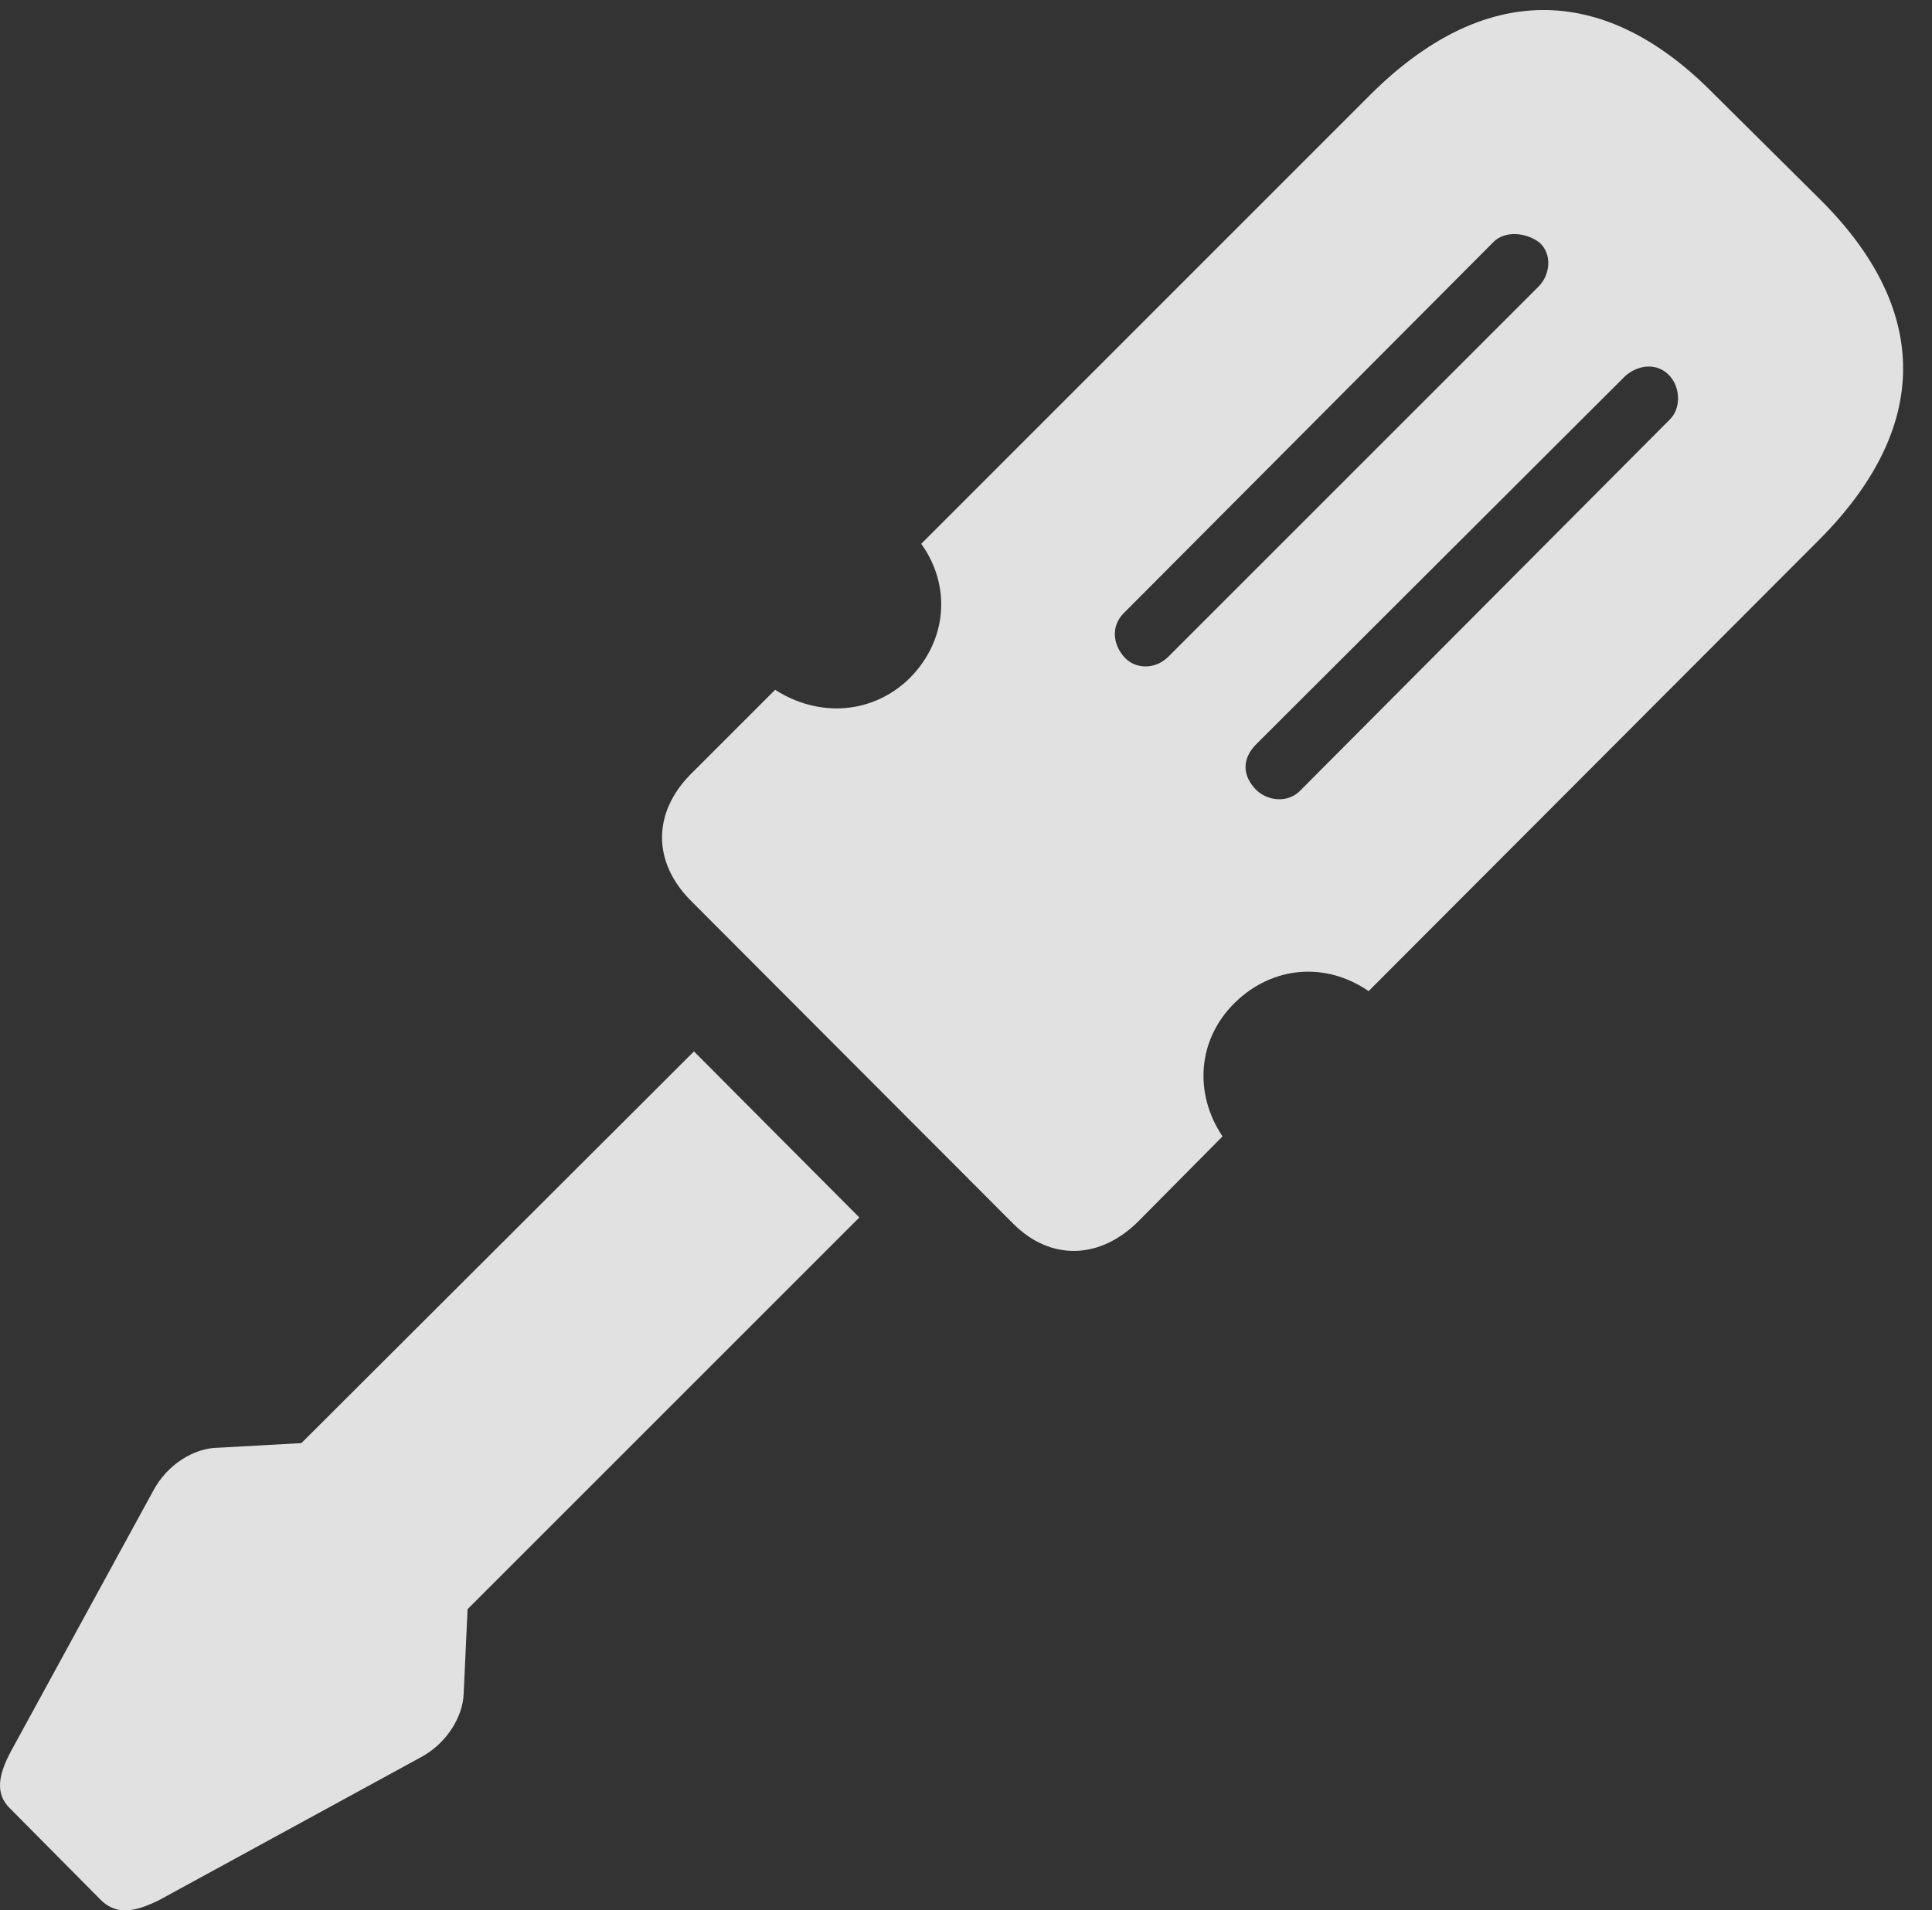<?xml version="1.0" encoding="UTF-8"?>
<!--Generator: Apple Native CoreSVG 326-->
<!DOCTYPE svg
PUBLIC "-//W3C//DTD SVG 1.1//EN"
       "http://www.w3.org/Graphics/SVG/1.1/DTD/svg11.dtd">
<svg version="1.1" xmlns="http://www.w3.org/2000/svg" xmlns:xlink="http://www.w3.org/1999/xlink" viewBox="0 0 24.416 24.147">
 <rect x="0" y="0" width="24.416" height="24.147" fill="#333333" stroke="none"/>
 <g>
  <rect height="24.147" opacity="0" width="24.416" x="0" y="0"/>
  <path d="M8.722 9.793C8.253 10.272 8.243 10.887 8.722 11.376L12.804 15.467C13.282 15.946 13.907 15.916 14.386 15.438L15.45 14.364C15.089 13.827 15.128 13.143 15.606 12.674C16.085 12.206 16.759 12.157 17.296 12.528L22.979 6.834C24.405 5.409 24.395 3.924 23.028 2.547L21.622 1.151C20.245-0.226 18.741-0.216 17.325 1.19L11.642 6.874C12.022 7.401 11.974 8.094 11.495 8.573C11.026 9.032 10.343 9.071 9.796 8.719ZM14.2 7.752L18.868 3.065C19.015 2.909 19.288 2.938 19.454 3.065C19.62 3.211 19.591 3.475 19.444 3.622L14.757 8.309C14.591 8.465 14.356 8.456 14.22 8.319C14.054 8.143 14.044 7.909 14.2 7.752ZM15.88 9.403L20.538 4.754C20.714 4.598 20.958 4.588 21.104 4.754C21.241 4.911 21.241 5.165 21.104 5.301L16.436 9.989C16.28 10.155 16.026 10.126 15.88 9.989C15.694 9.803 15.694 9.588 15.88 9.403ZM1.935 18.846L0.138 22.137C-0.019 22.43-0.067 22.674 0.128 22.86L1.28 24.022C1.485 24.217 1.72 24.159 2.003 24.022L5.313 22.215C5.645 22.04 5.851 21.698 5.86 21.405L5.909 20.34L10.86 15.389L8.77 13.29L3.809 18.241L2.765 18.299C2.452 18.299 2.11 18.514 1.935 18.846Z" fill="white" fill-opacity="0.85"/>
 </g>
</svg>
